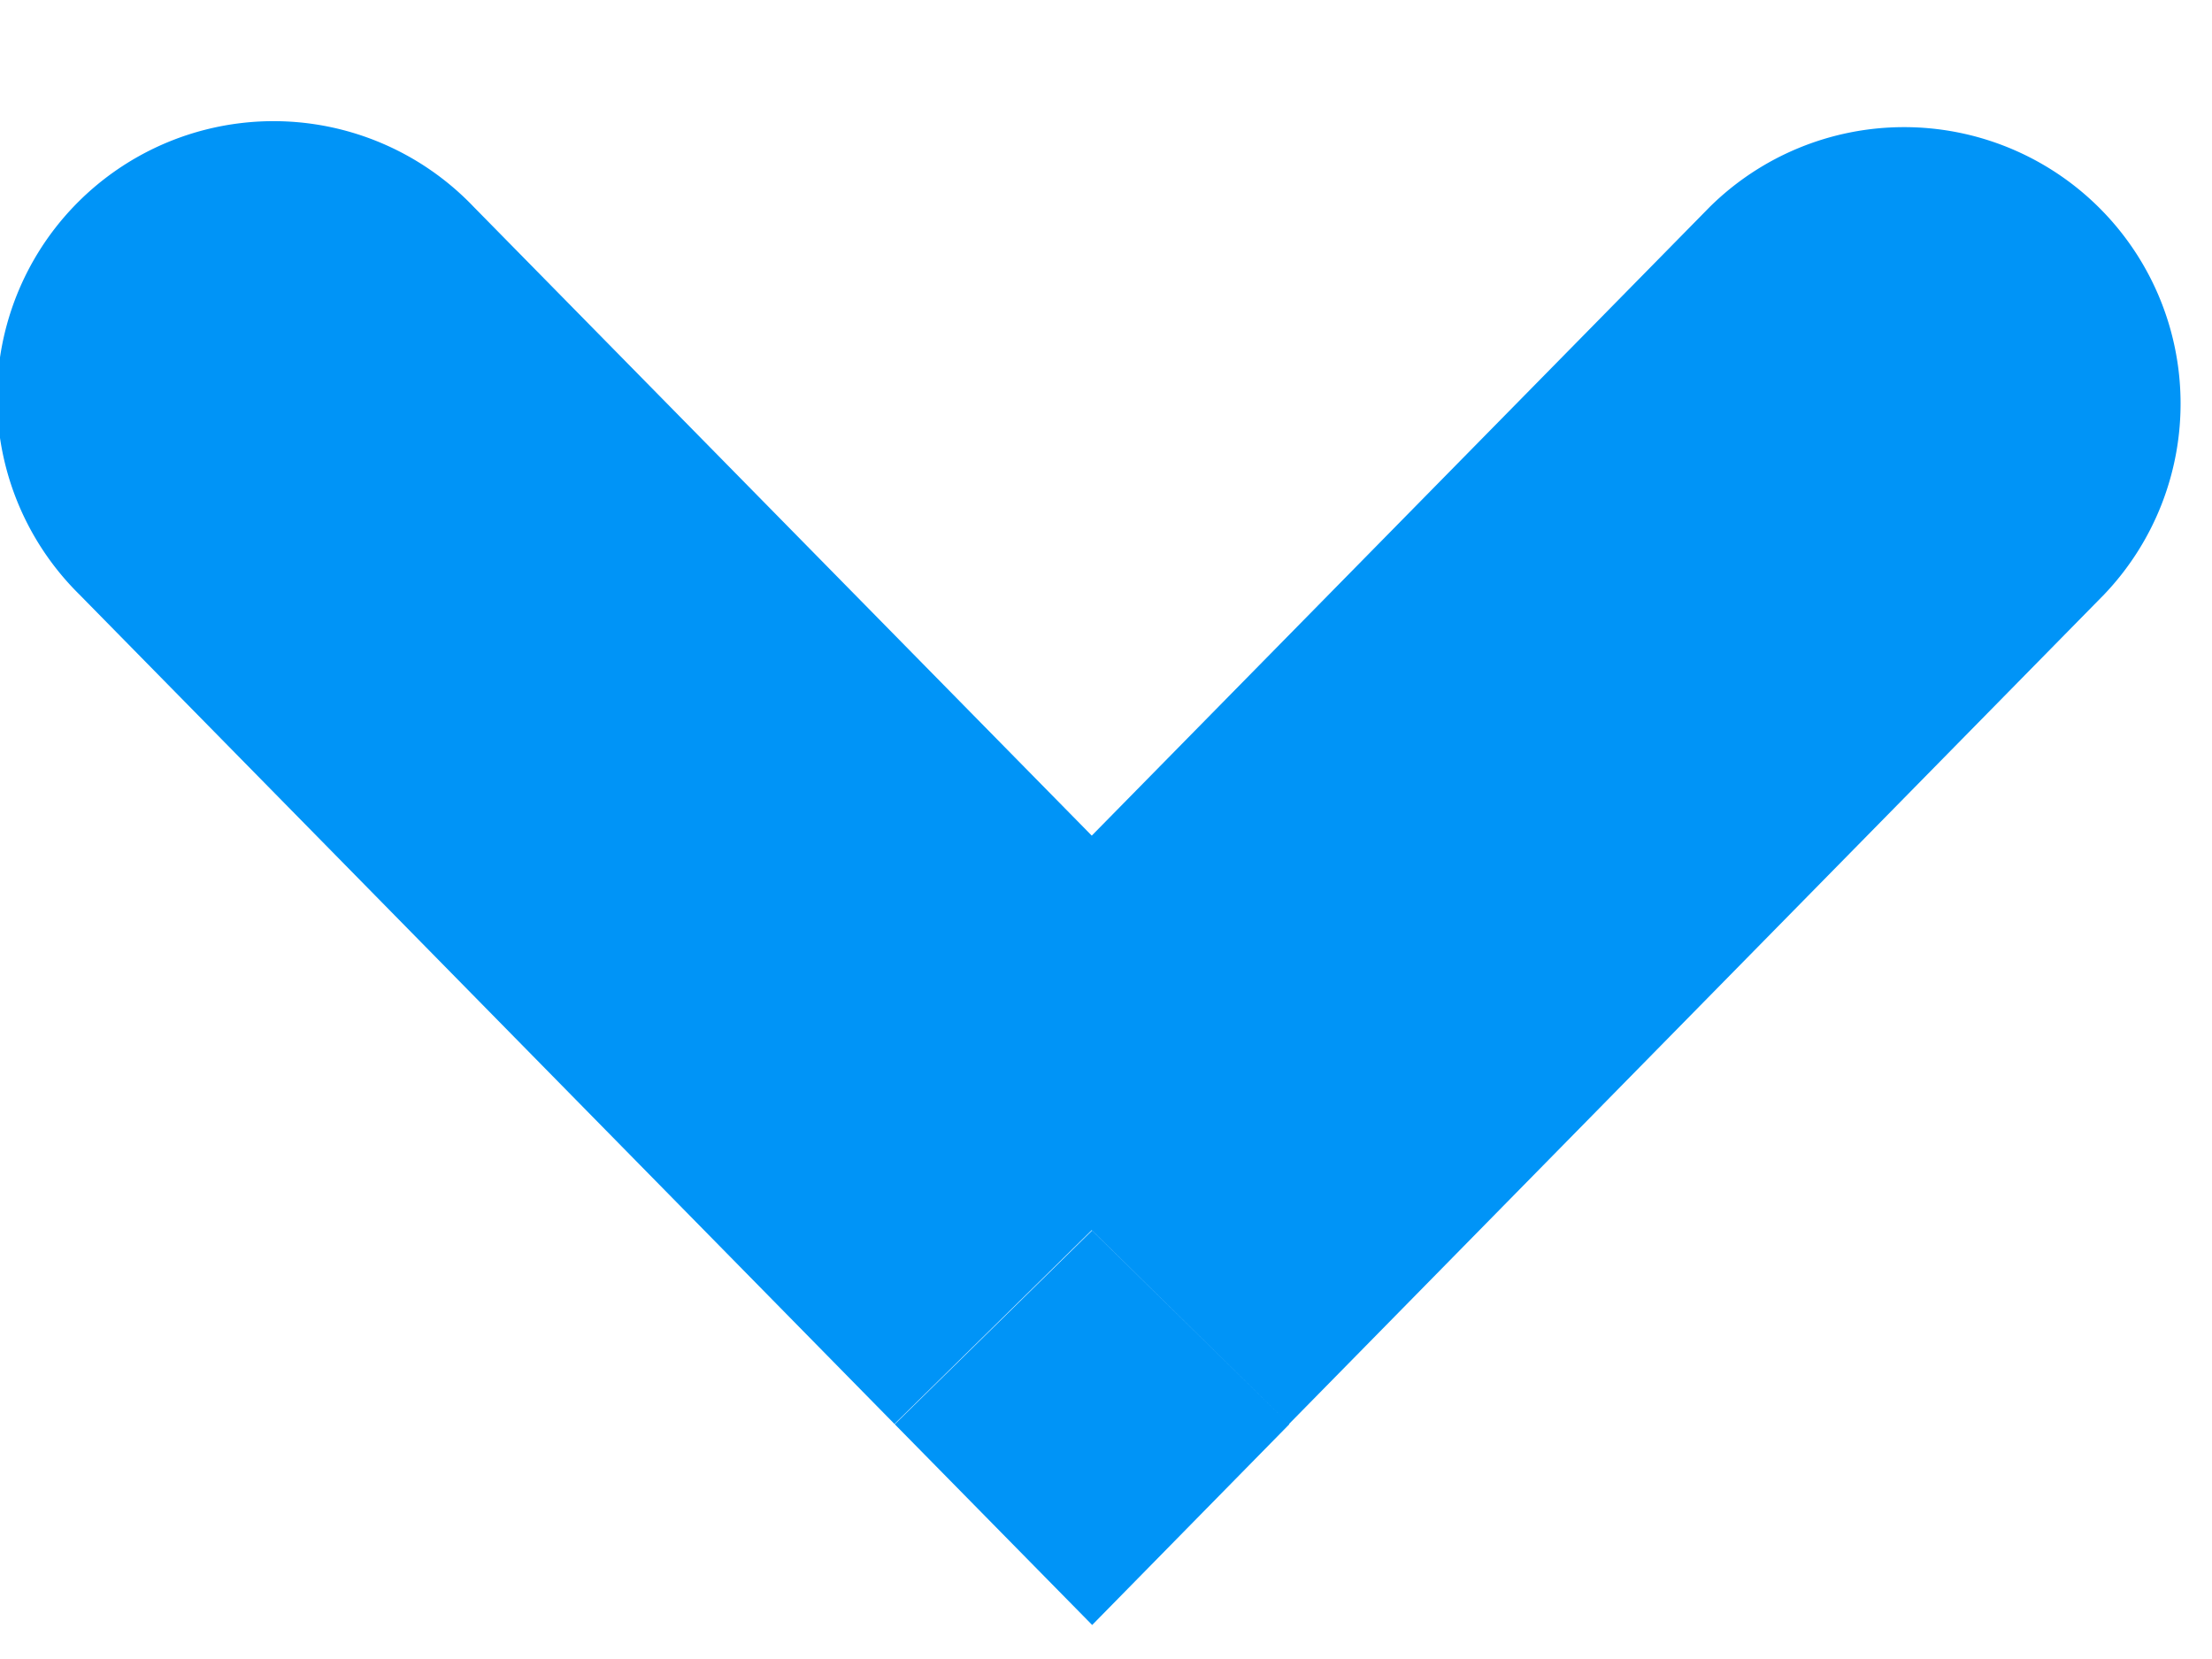<svg width="8" height="6" fill="none" xmlns="http://www.w3.org/2000/svg"><path d="M1.713.748A1 1 0 10.287 2.15L1.713.748zM3.95 4.45l-.714.701.714.726.713-.726-.713-.7zm3.66-2.3A1 1 0 006.184.748L7.61 2.15zm-7.323 0l2.948 3 1.427-1.402-2.949-3L.287 2.15zm4.375 3l2.948-3L6.184.748l-2.949 3L4.662 5.15z" fill="#0094F7"/></svg>